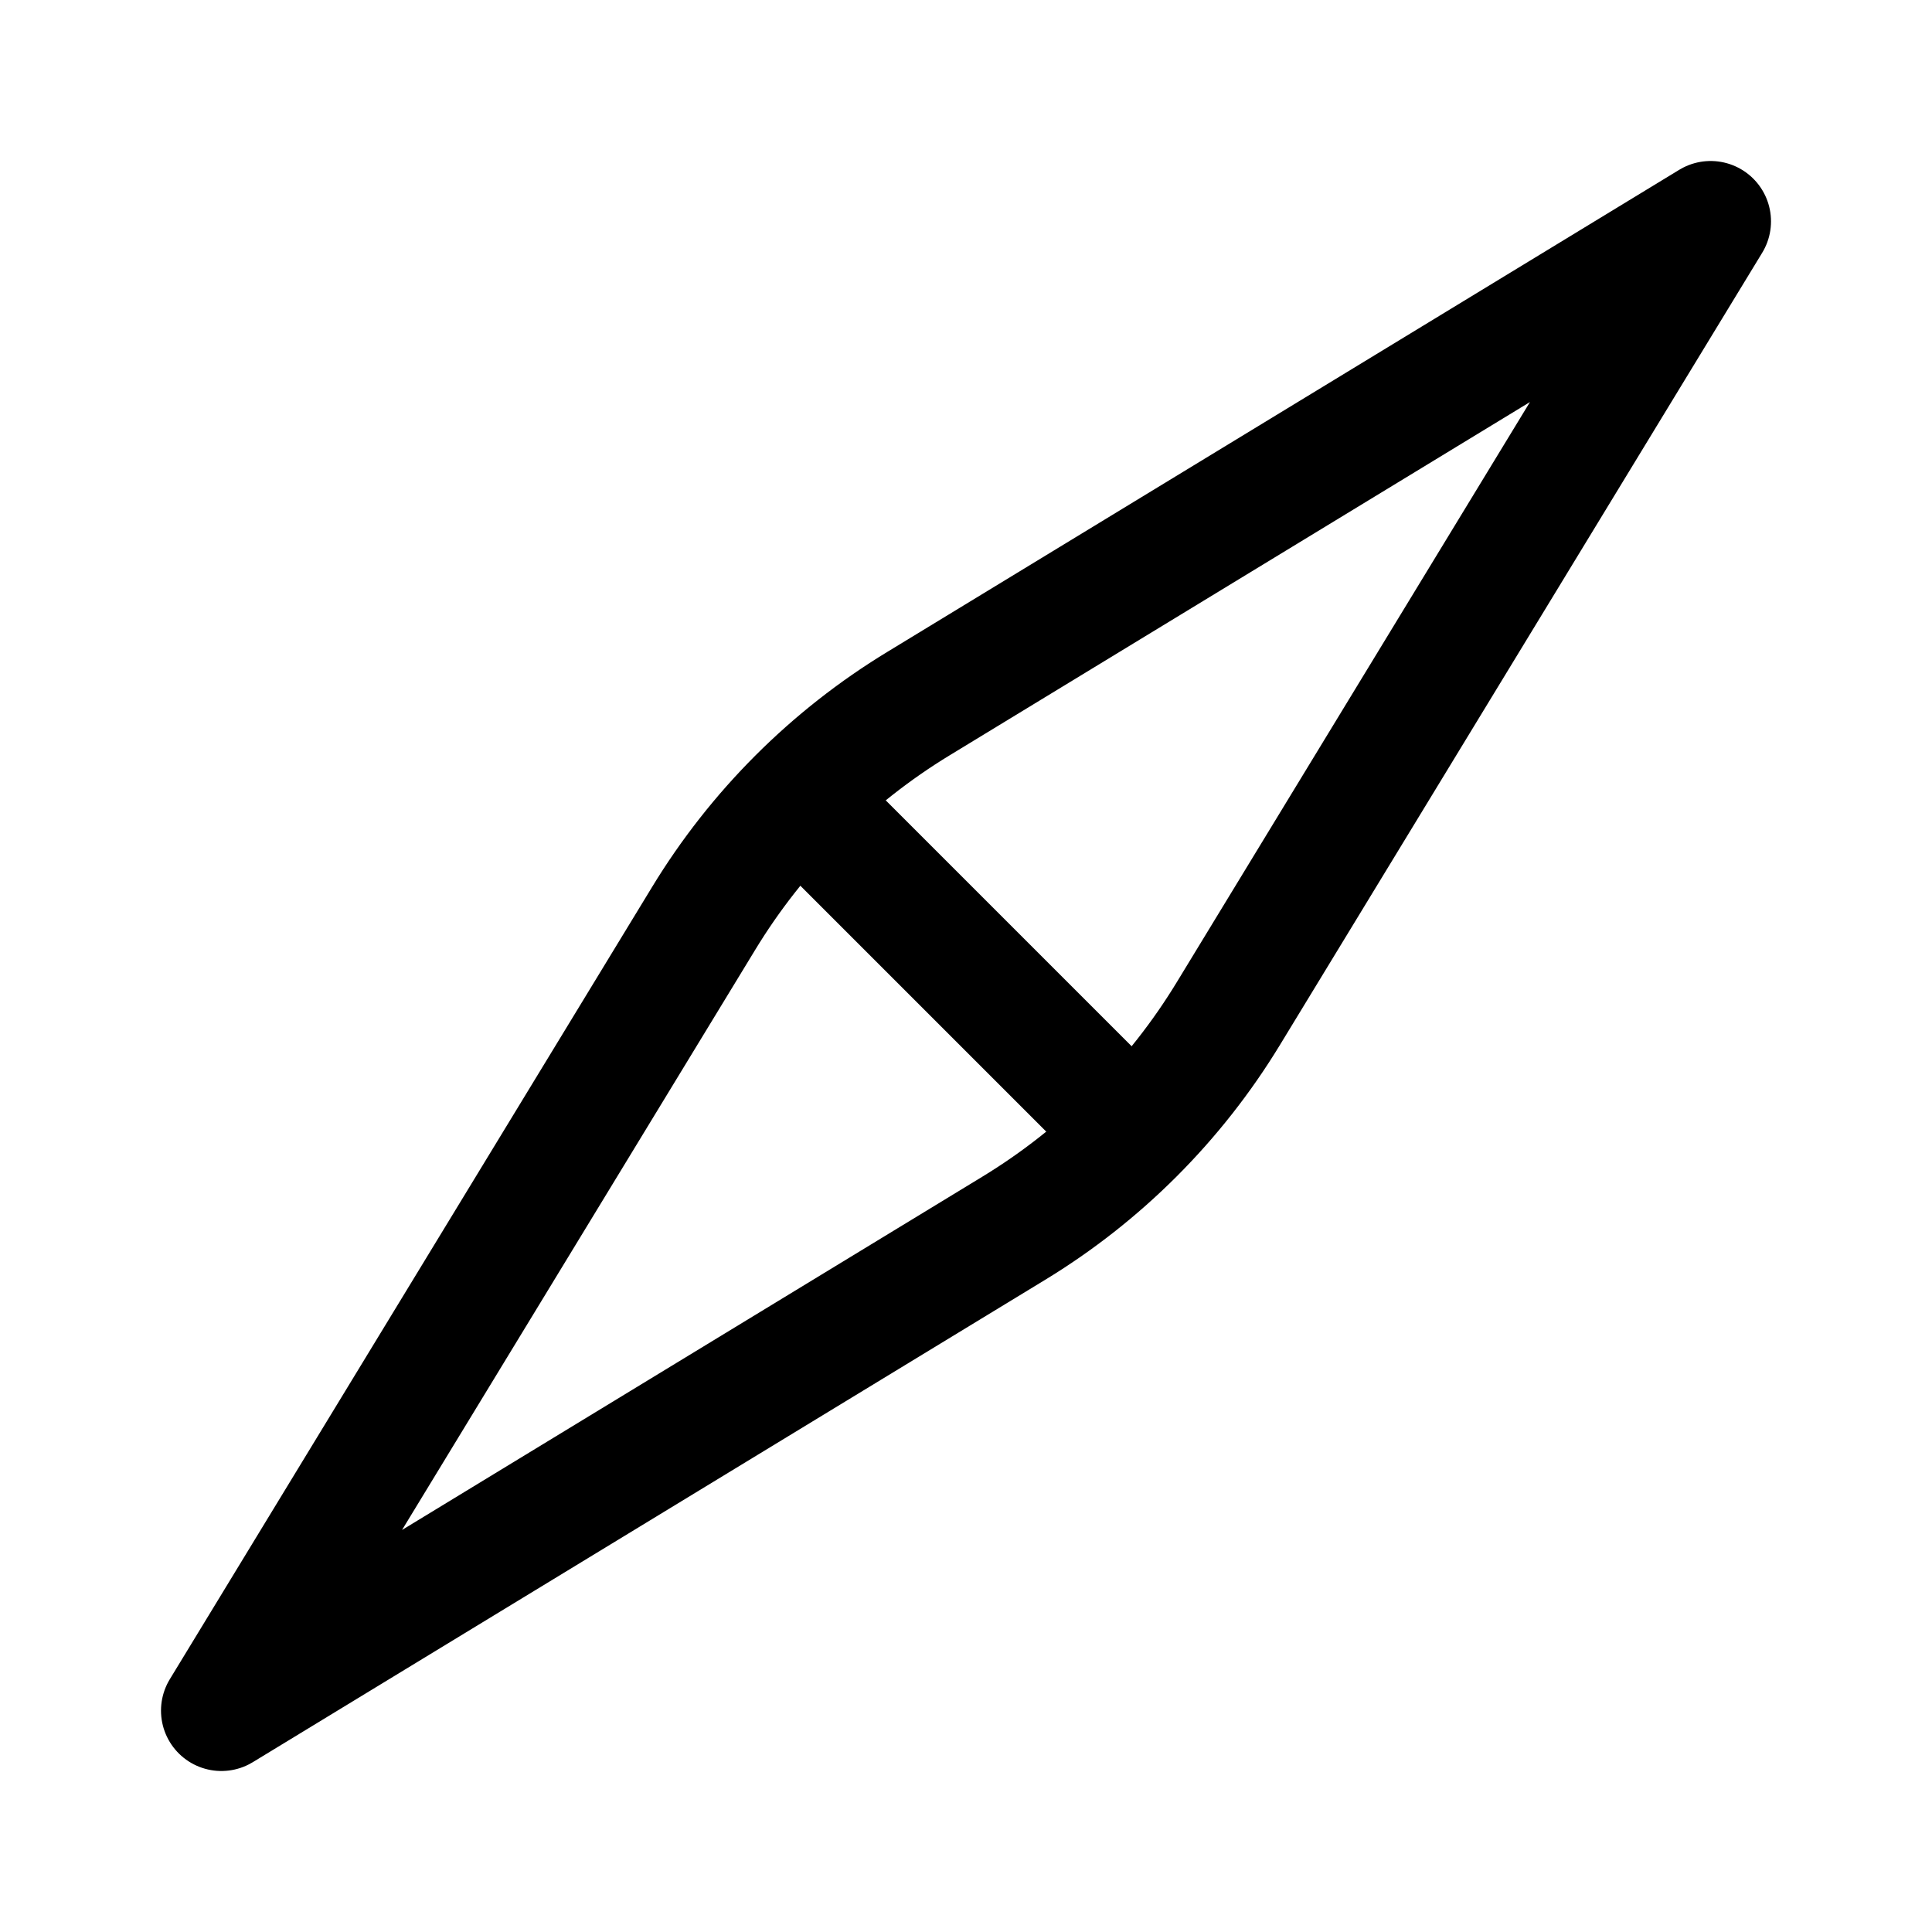 <?xml version="1.0" encoding="UTF-8" standalone="no"?><svg xmlns:android="http://schemas.android.com/apk/res/android" height="192" width="192" xmlns="http://www.w3.org/2000/svg">
  <g>
    <clip-path android:pathData="M0,0h192v192h-192z"/>
    <path d="M22,170L69.91,91.3C75.22,82.56 82.56,75.22 91.3,69.91L170,22L122.09,100.7C116.78,109.44 109.44,116.78 100.7,122.09L22,170Z" fill="#000000" fill-opacity="0.0" stroke="#000000" stroke-linecap="round" stroke-linejoin="round" stroke-width="12"/>
    <path d="M78,78L114,114" fill="#000000" fill-opacity="0.0" stroke="#000000" stroke-linejoin="round" stroke-width="12"/>
  </g>
</svg>